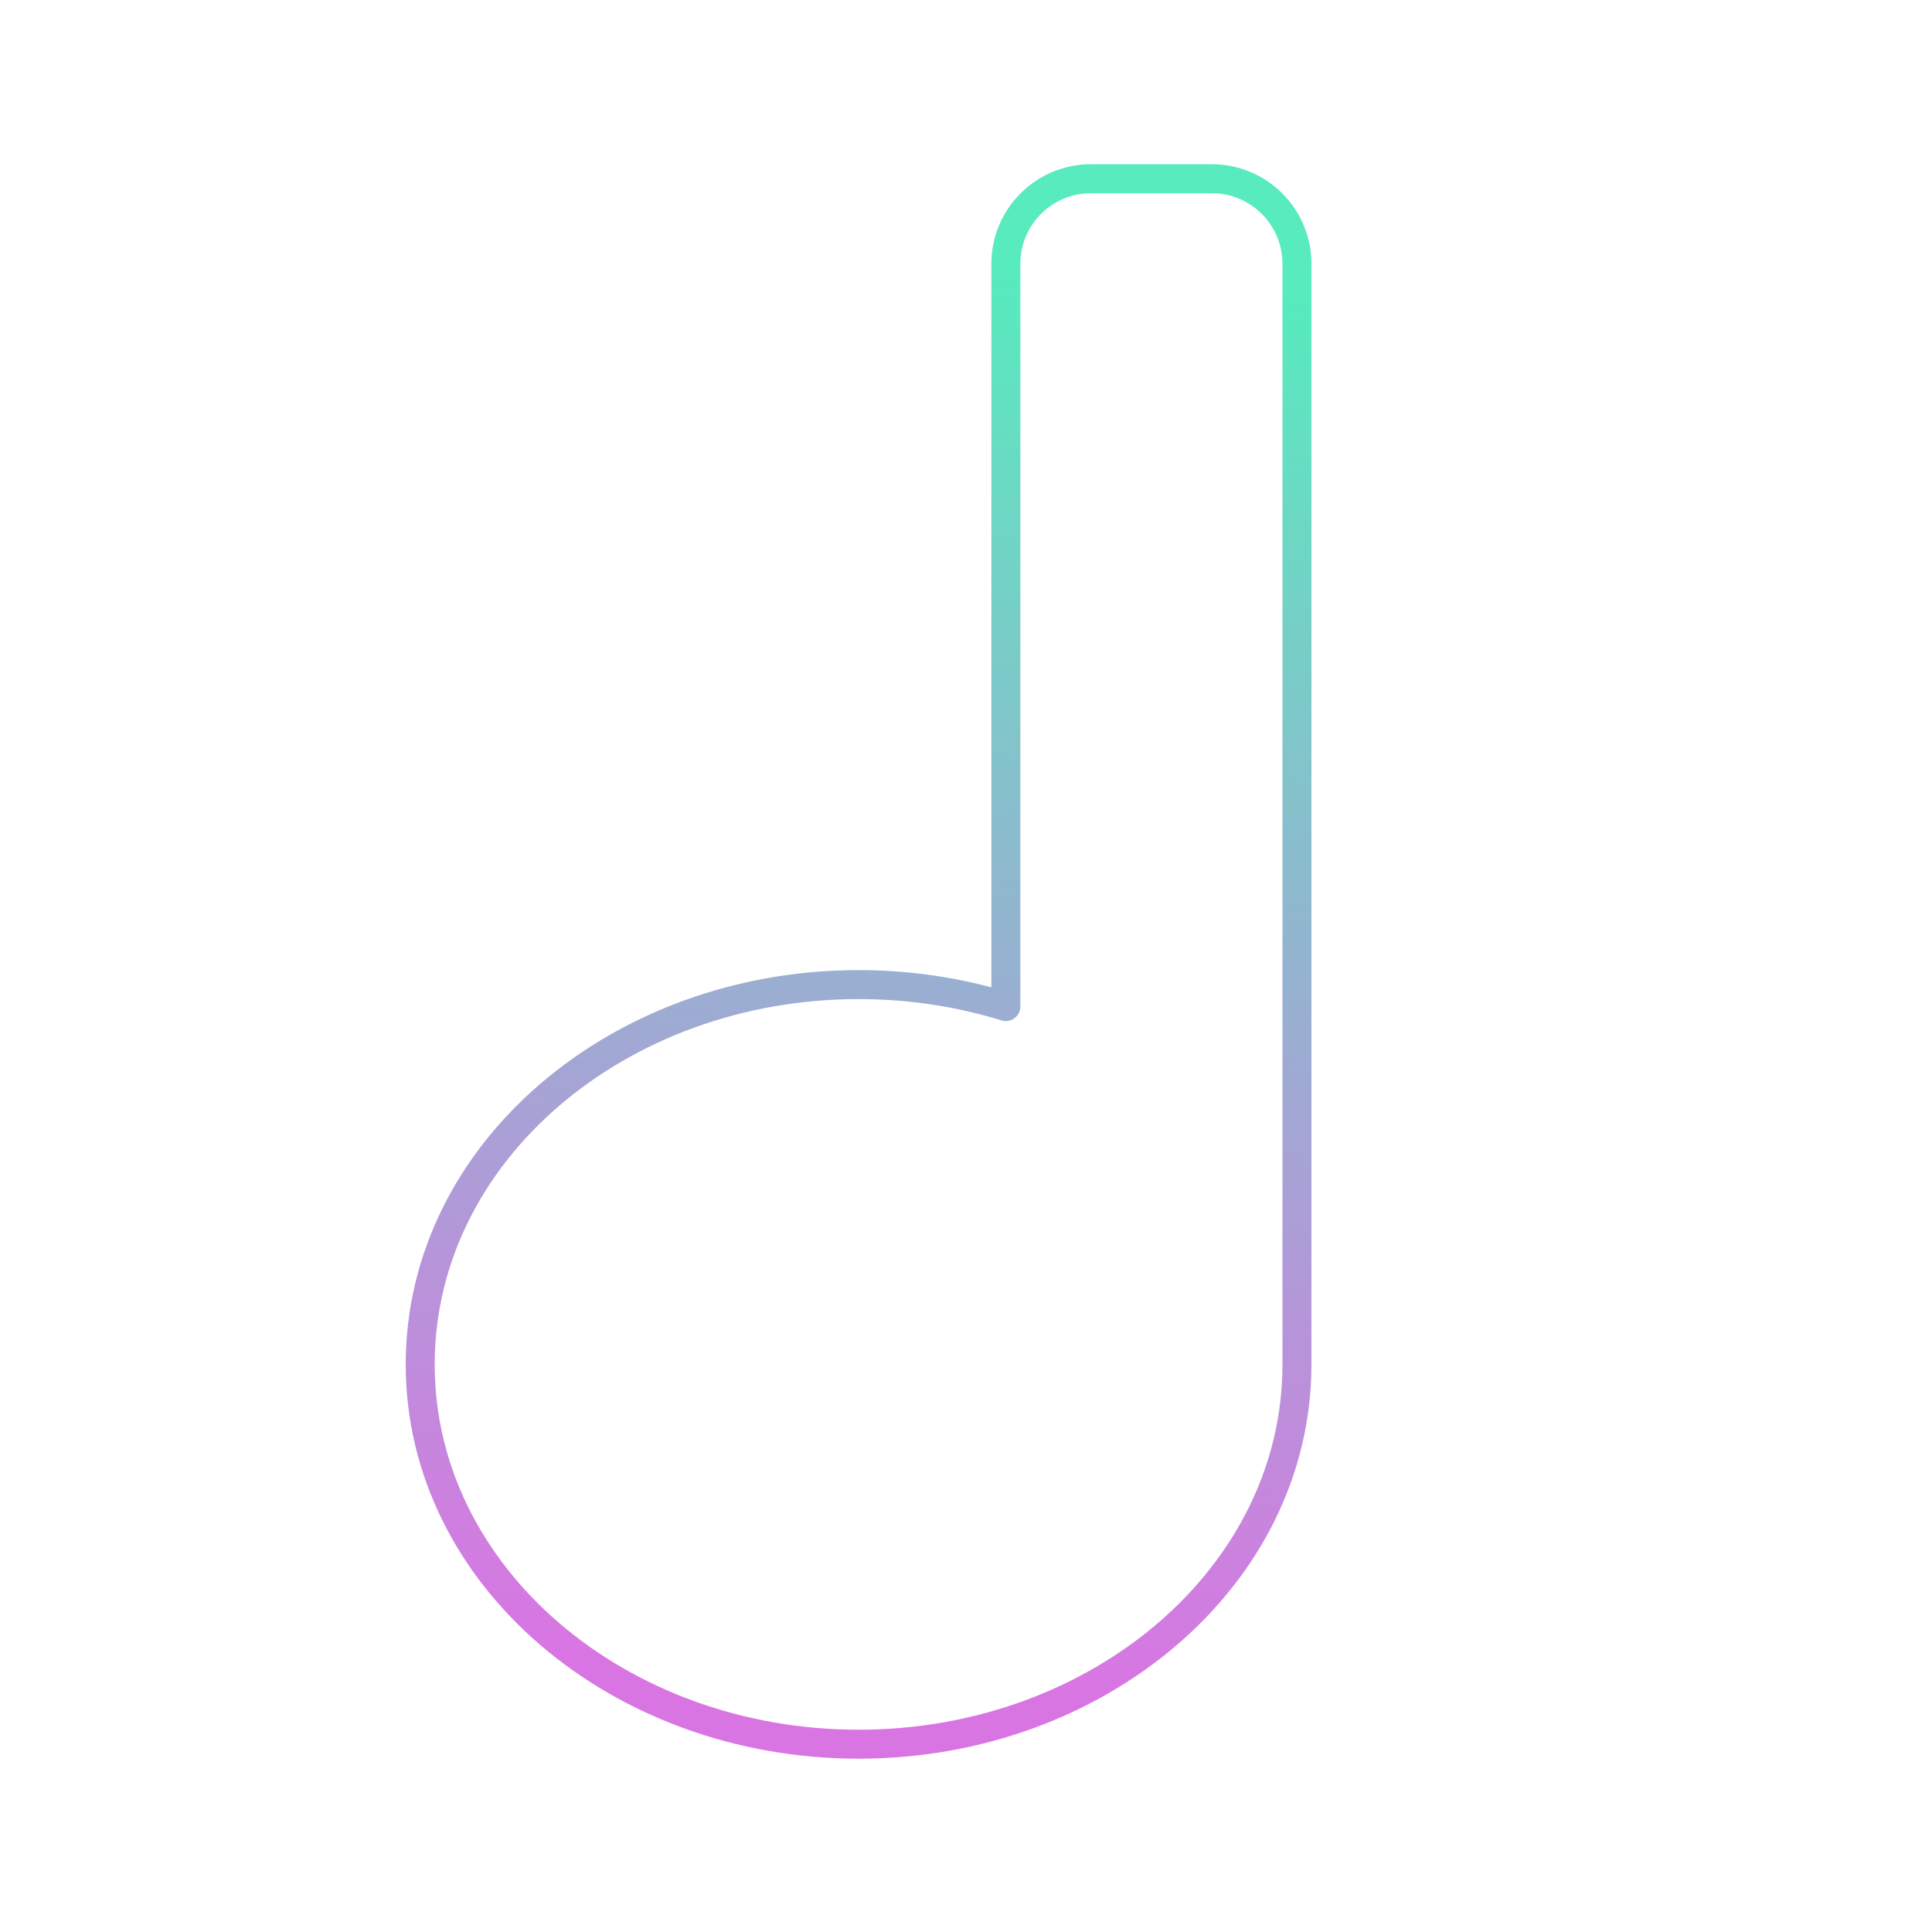 <svg width="40" height="40" viewBox="0 0 40 40" fill="none" xmlns="http://www.w3.org/2000/svg">
<path d="M20.825 5.463V20.84C19.869 20.545 18.843 20.385 17.776 20.385C12.807 20.385 8.7 23.865 8.7 28.249C8.7 32.632 12.807 36.112 17.776 36.112C22.745 36.112 26.852 32.632 26.852 28.249V5.463C26.852 4.489 26.063 3.7 25.089 3.7H22.587C21.614 3.7 20.825 4.489 20.825 5.463Z" stroke="url(#paint0_linear_6100_46779)" stroke-width="0.6" stroke-linejoin="round"/>
<defs>
<linearGradient id="paint0_linear_6100_46779" x1="19.508" y1="34.867" x2="21.901" y2="5.727" gradientUnits="userSpaceOnUse">
<stop stop-color="#D975E3"/>
<stop offset="1" stop-color="#57EBBE"/>
</linearGradient>
</defs>
</svg>

